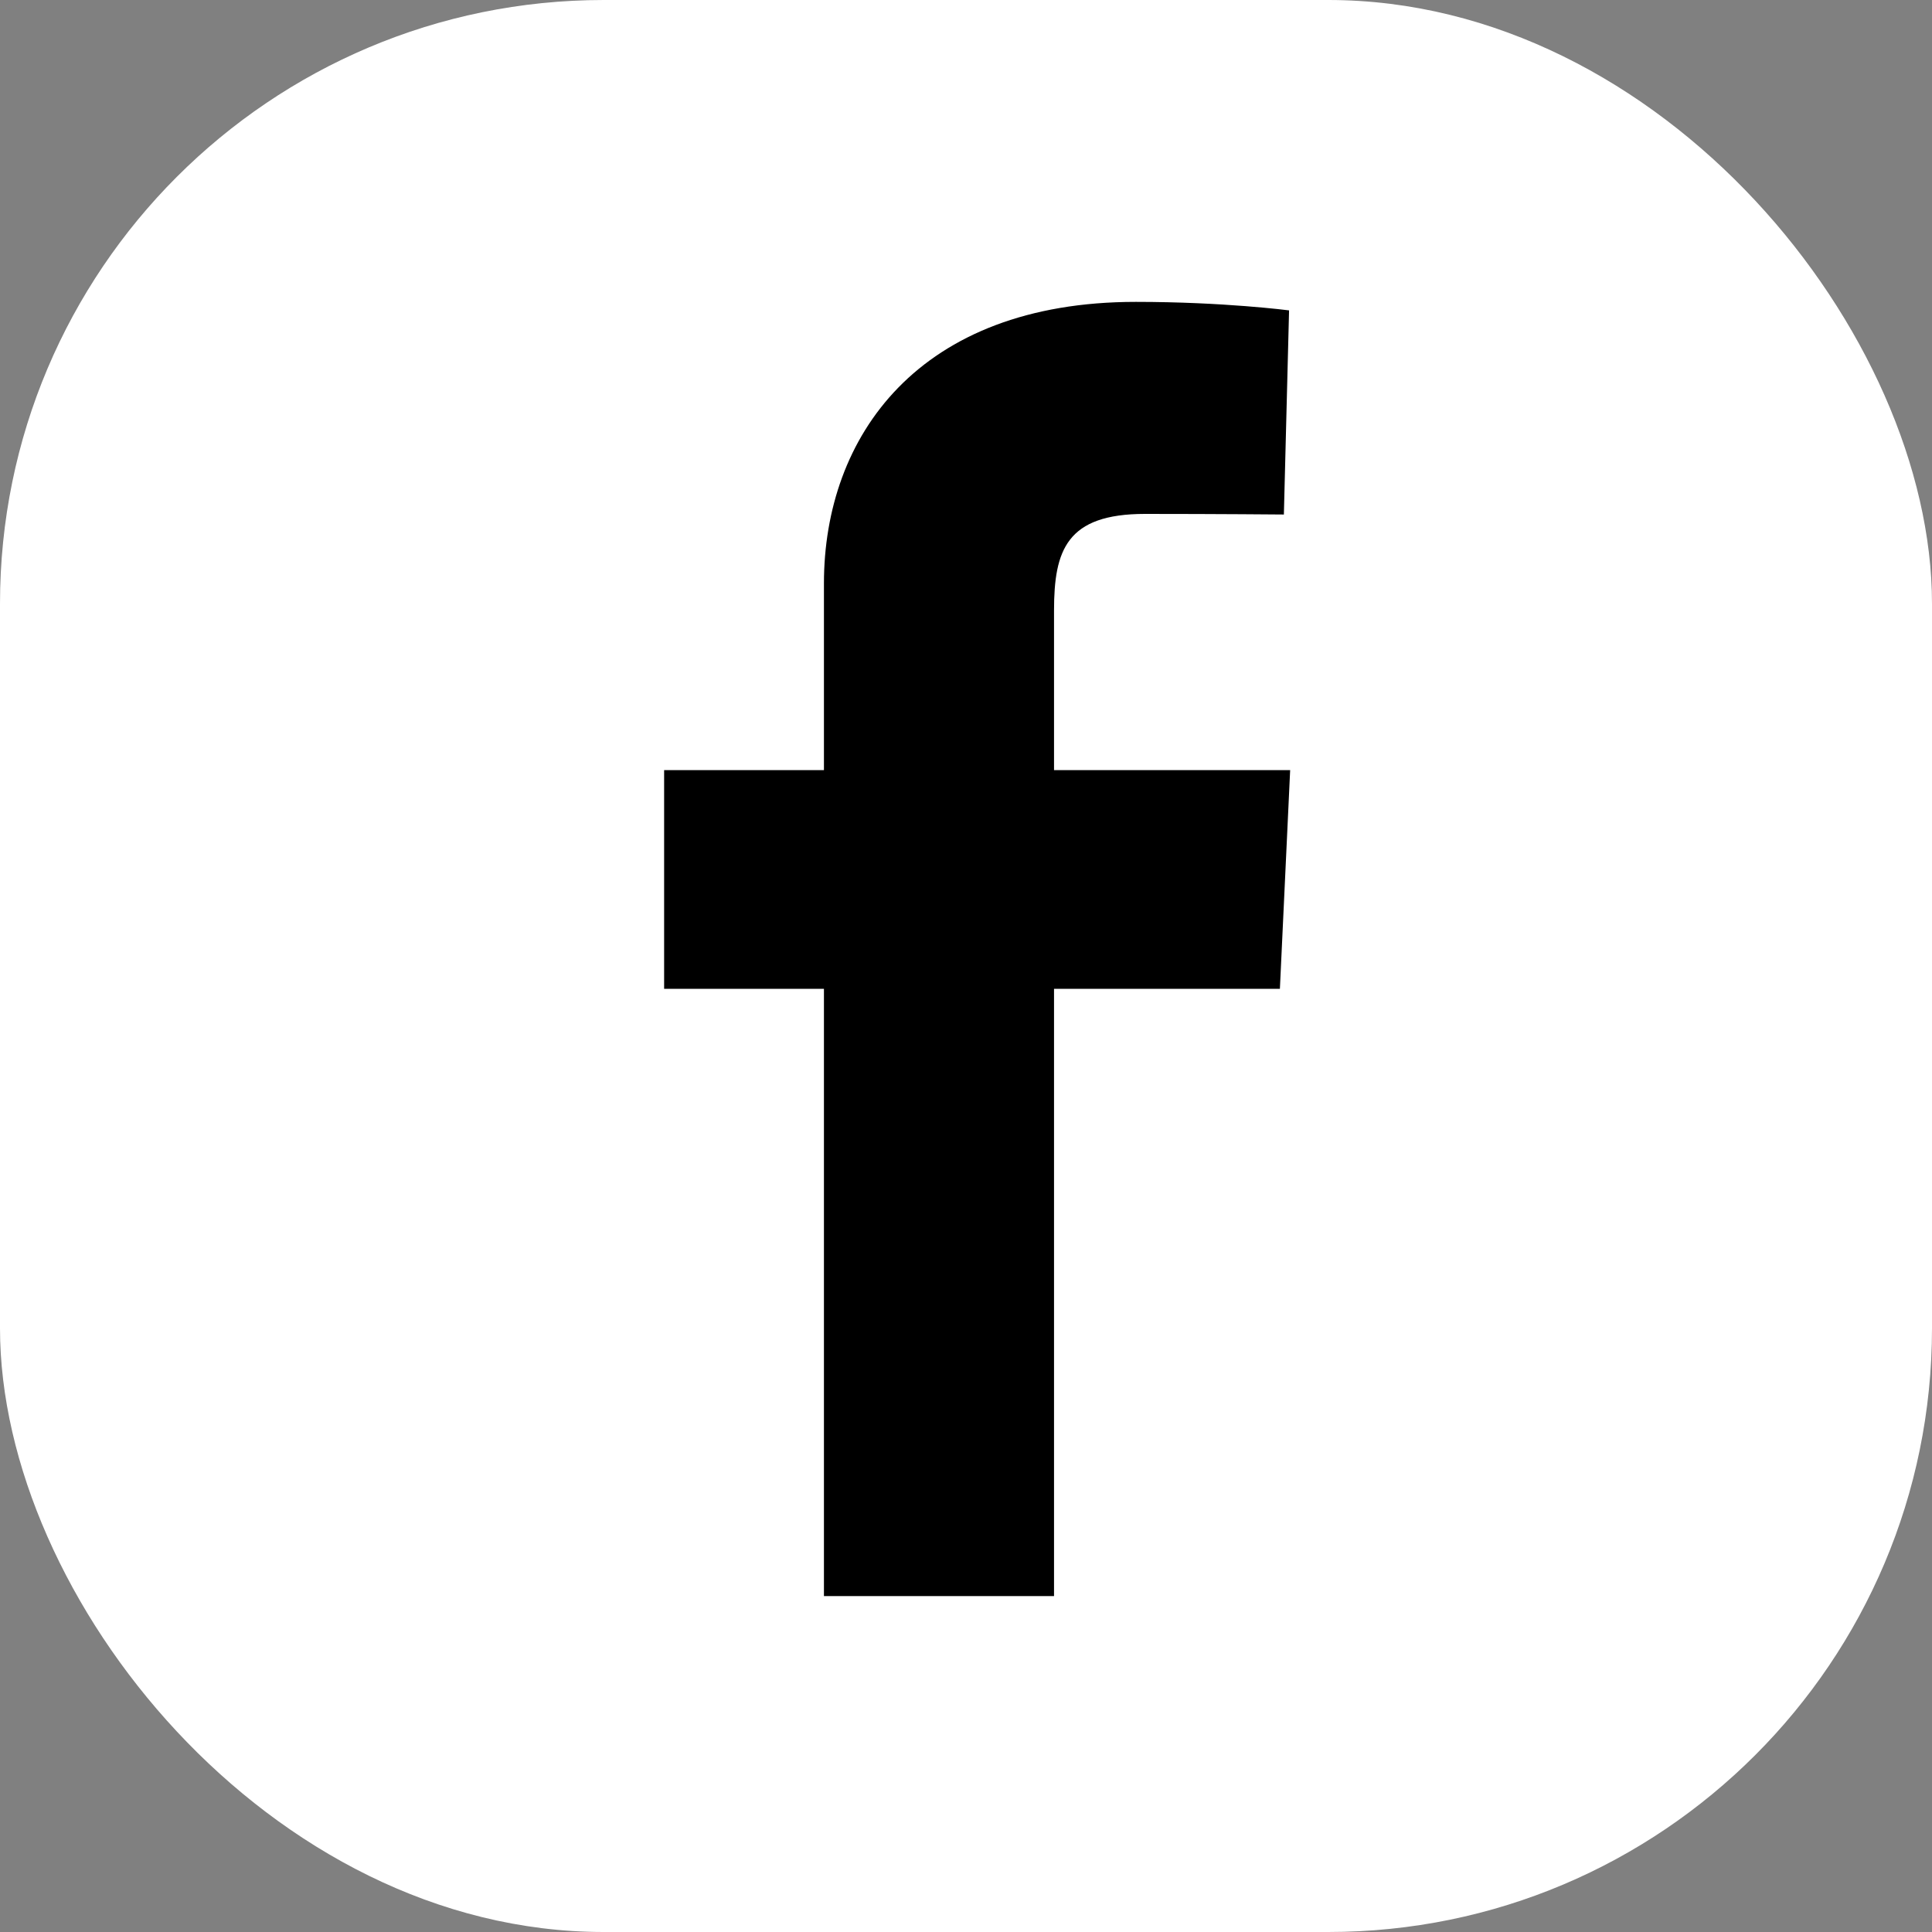 <svg width="32" height="32" viewBox="0 0 32 32" fill="none" xmlns="http://www.w3.org/2000/svg">
<rect x="0" y="0" width="32" height="32" fill="#808080" stroke="none"/>
<rect width="32" height="32" rx="10" fill="white"/>
<path d="M13.647 26.436V16.378H11V12.756H13.647V9.663C13.647 7.232 15.21 5 18.813 5C20.272 5 21.351 5.141 21.351 5.141L21.265 8.522C21.265 8.522 20.166 8.512 18.965 8.512C17.666 8.512 17.458 9.113 17.458 10.112V12.756H21.369L21.199 16.378H17.458V26.436H13.647Z" fill="black"/>
</svg>

